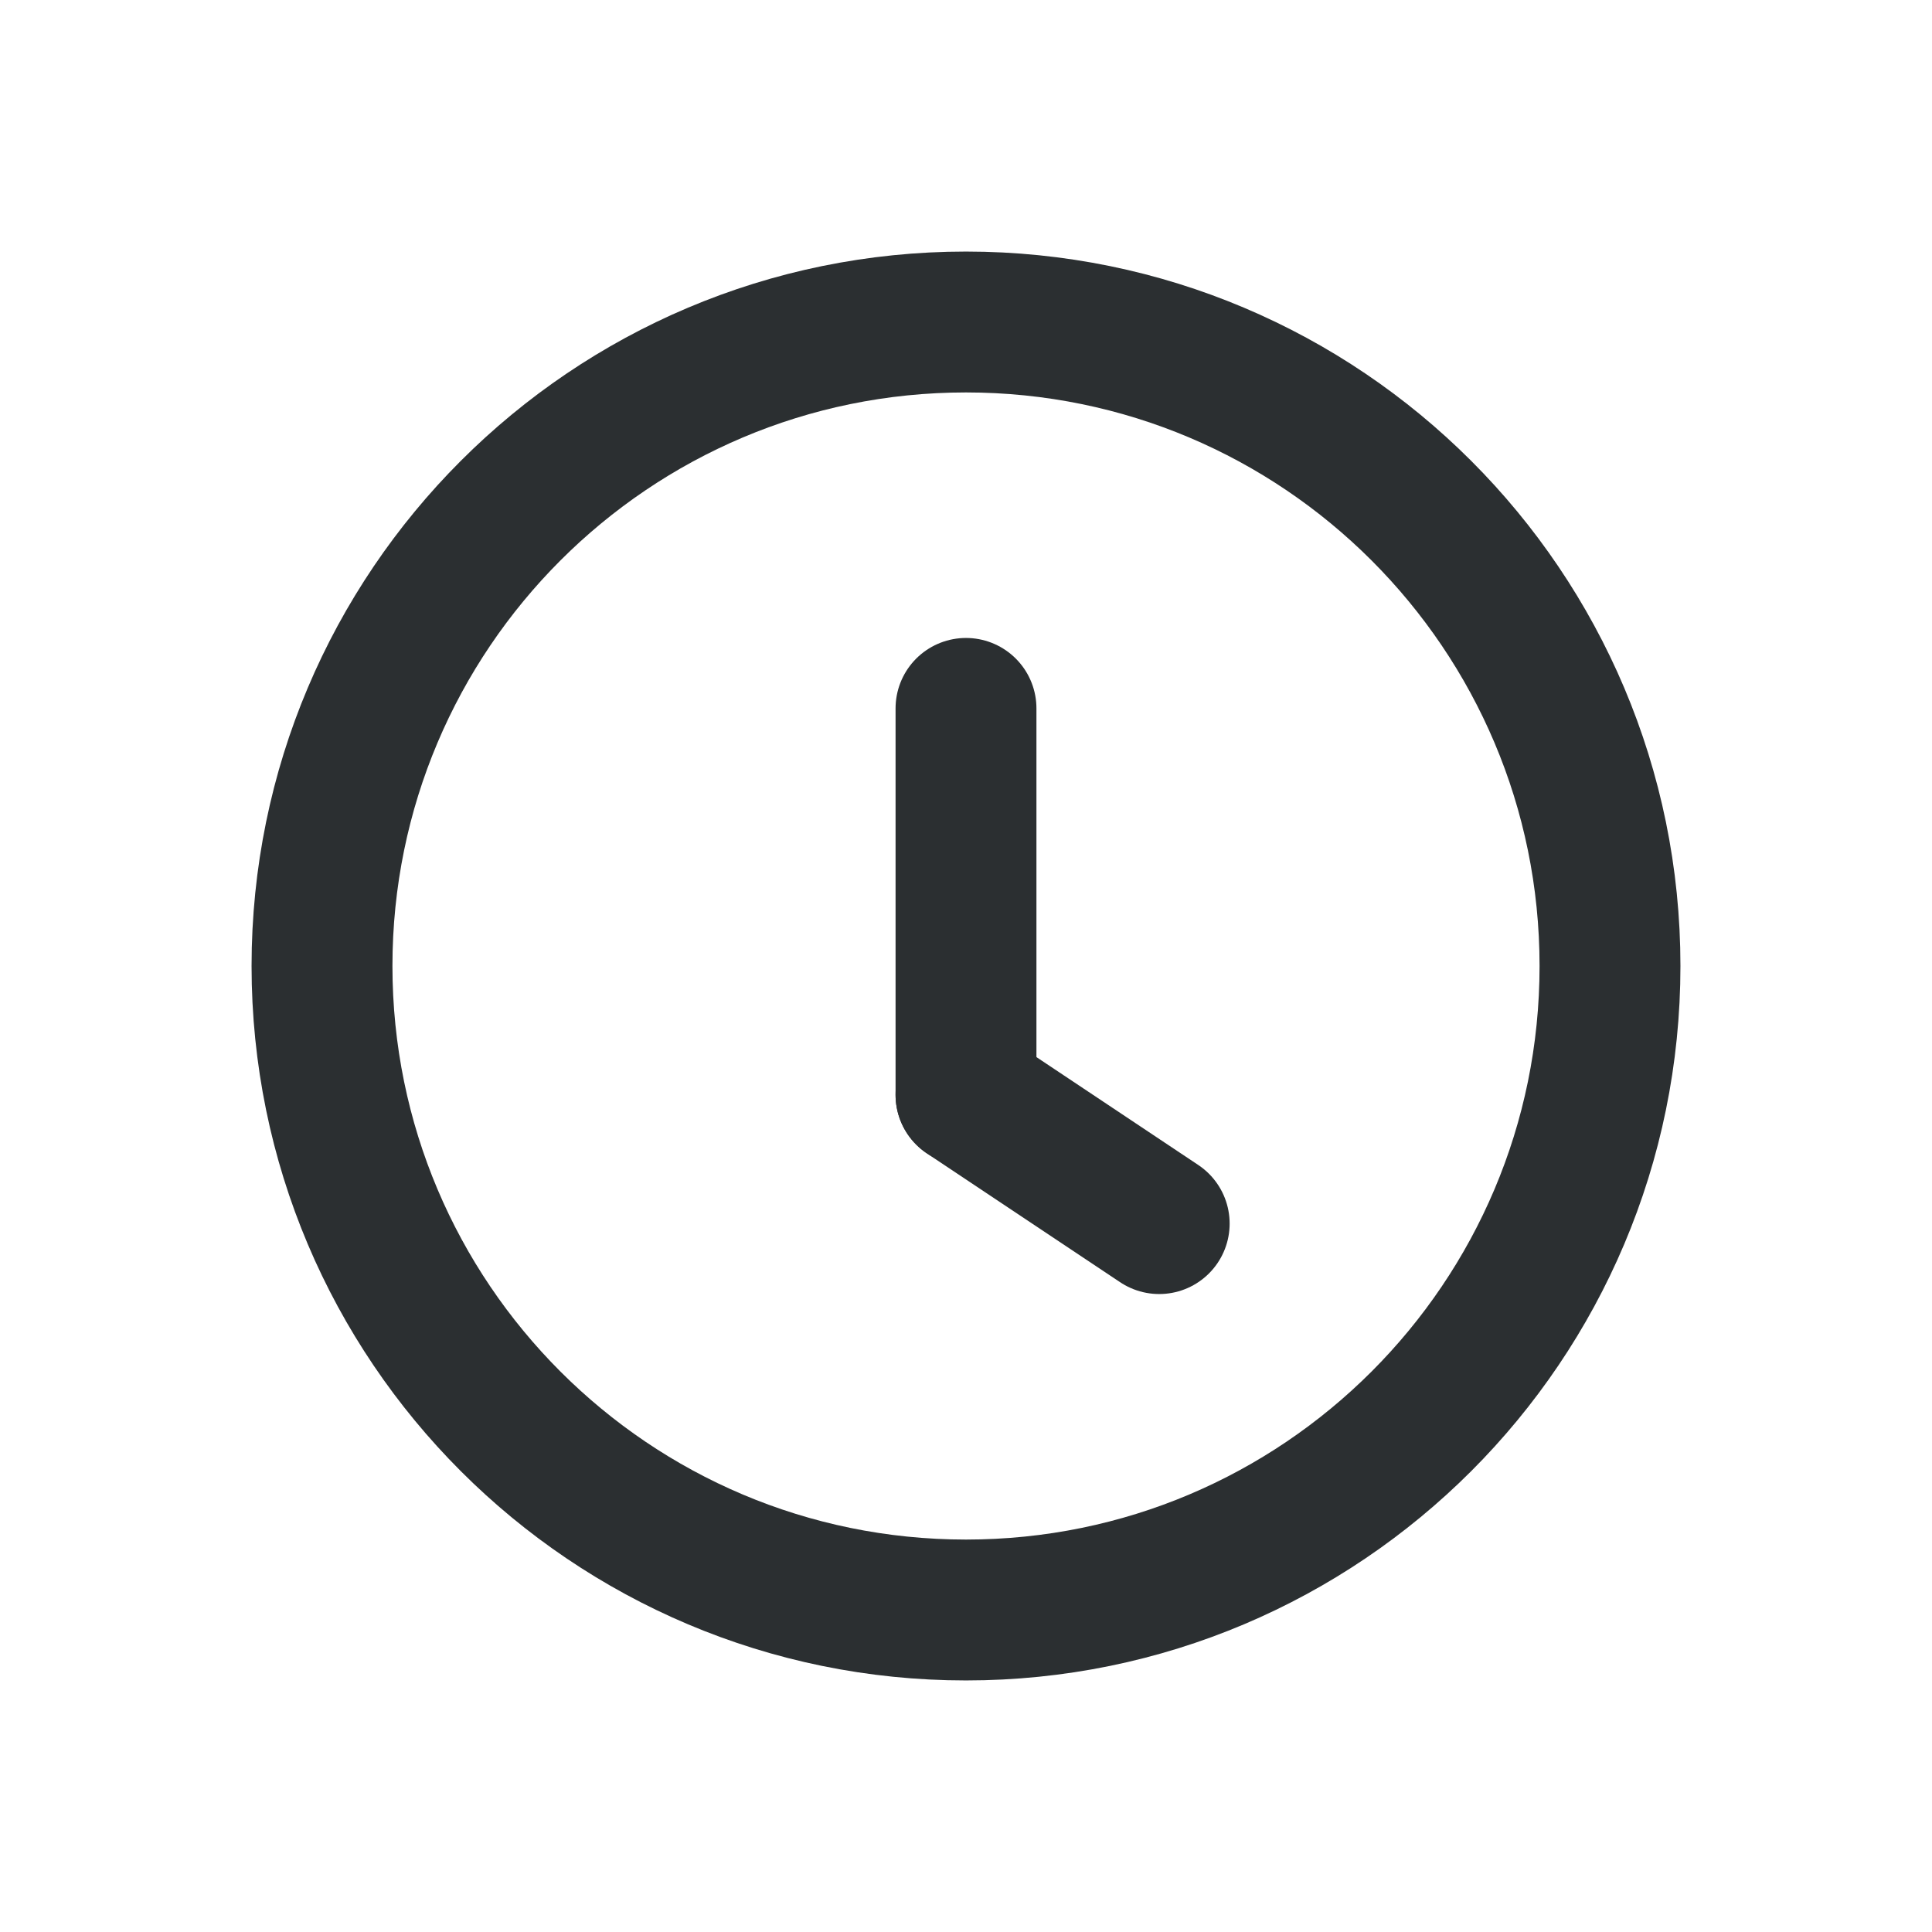 <svg width="24" height="24" viewBox="0 0 24 24" fill="none" xmlns="http://www.w3.org/2000/svg">
<path d="M12 20C16.418 20 20 16.418 20 12C20 7.582 16.418 4 12 4C7.582 4 4 7.582 4 12C4 16.418 7.582 20 12 20Z" stroke="#2B2F31" stroke-width="1.75" stroke-linecap="round" stroke-linejoin="round"/>
<path d="M12 13.6L14.4 15.2" stroke="#2B2F31" stroke-width="1.75" stroke-linecap="round" stroke-linejoin="round"/>
<path d="M12 13.6V8.8" stroke="#2B2F31" stroke-width="1.75" stroke-linecap="round" stroke-linejoin="round"/>
</svg>
